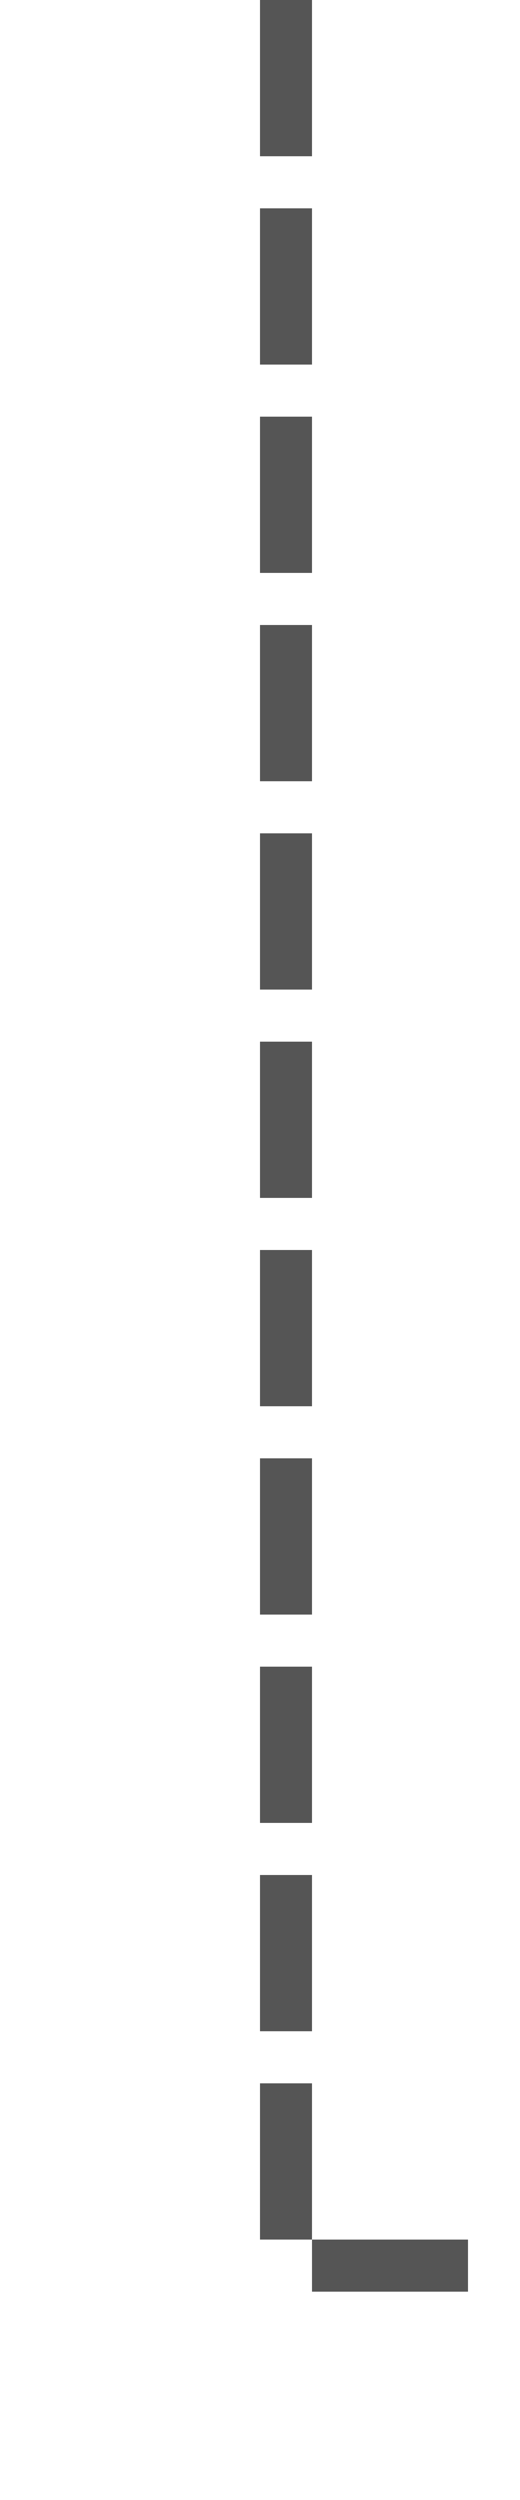 ﻿<?xml version="1.0" encoding="utf-8"?>
<svg version="1.1" xmlns:xlink="http://www.w3.org/1999/xlink" width="10px" height="48px" preserveAspectRatio="xMidYMin meet" viewBox="206 321  8 48" xmlns="http://www.w3.org/2000/svg">
  <path d="M 210.5 321  L 210.5 364.5  L 359.5 364.5  " stroke-width="1" stroke-dasharray="3,1" stroke="#555555" fill="none" />
  <path d="M 353.8 370.5  L 360.5 364.5  L 353.8 358.5  L 356.1 364.5  L 353.8 370.5  Z " fill-rule="nonzero" fill="#555555" stroke="none" />
</svg>